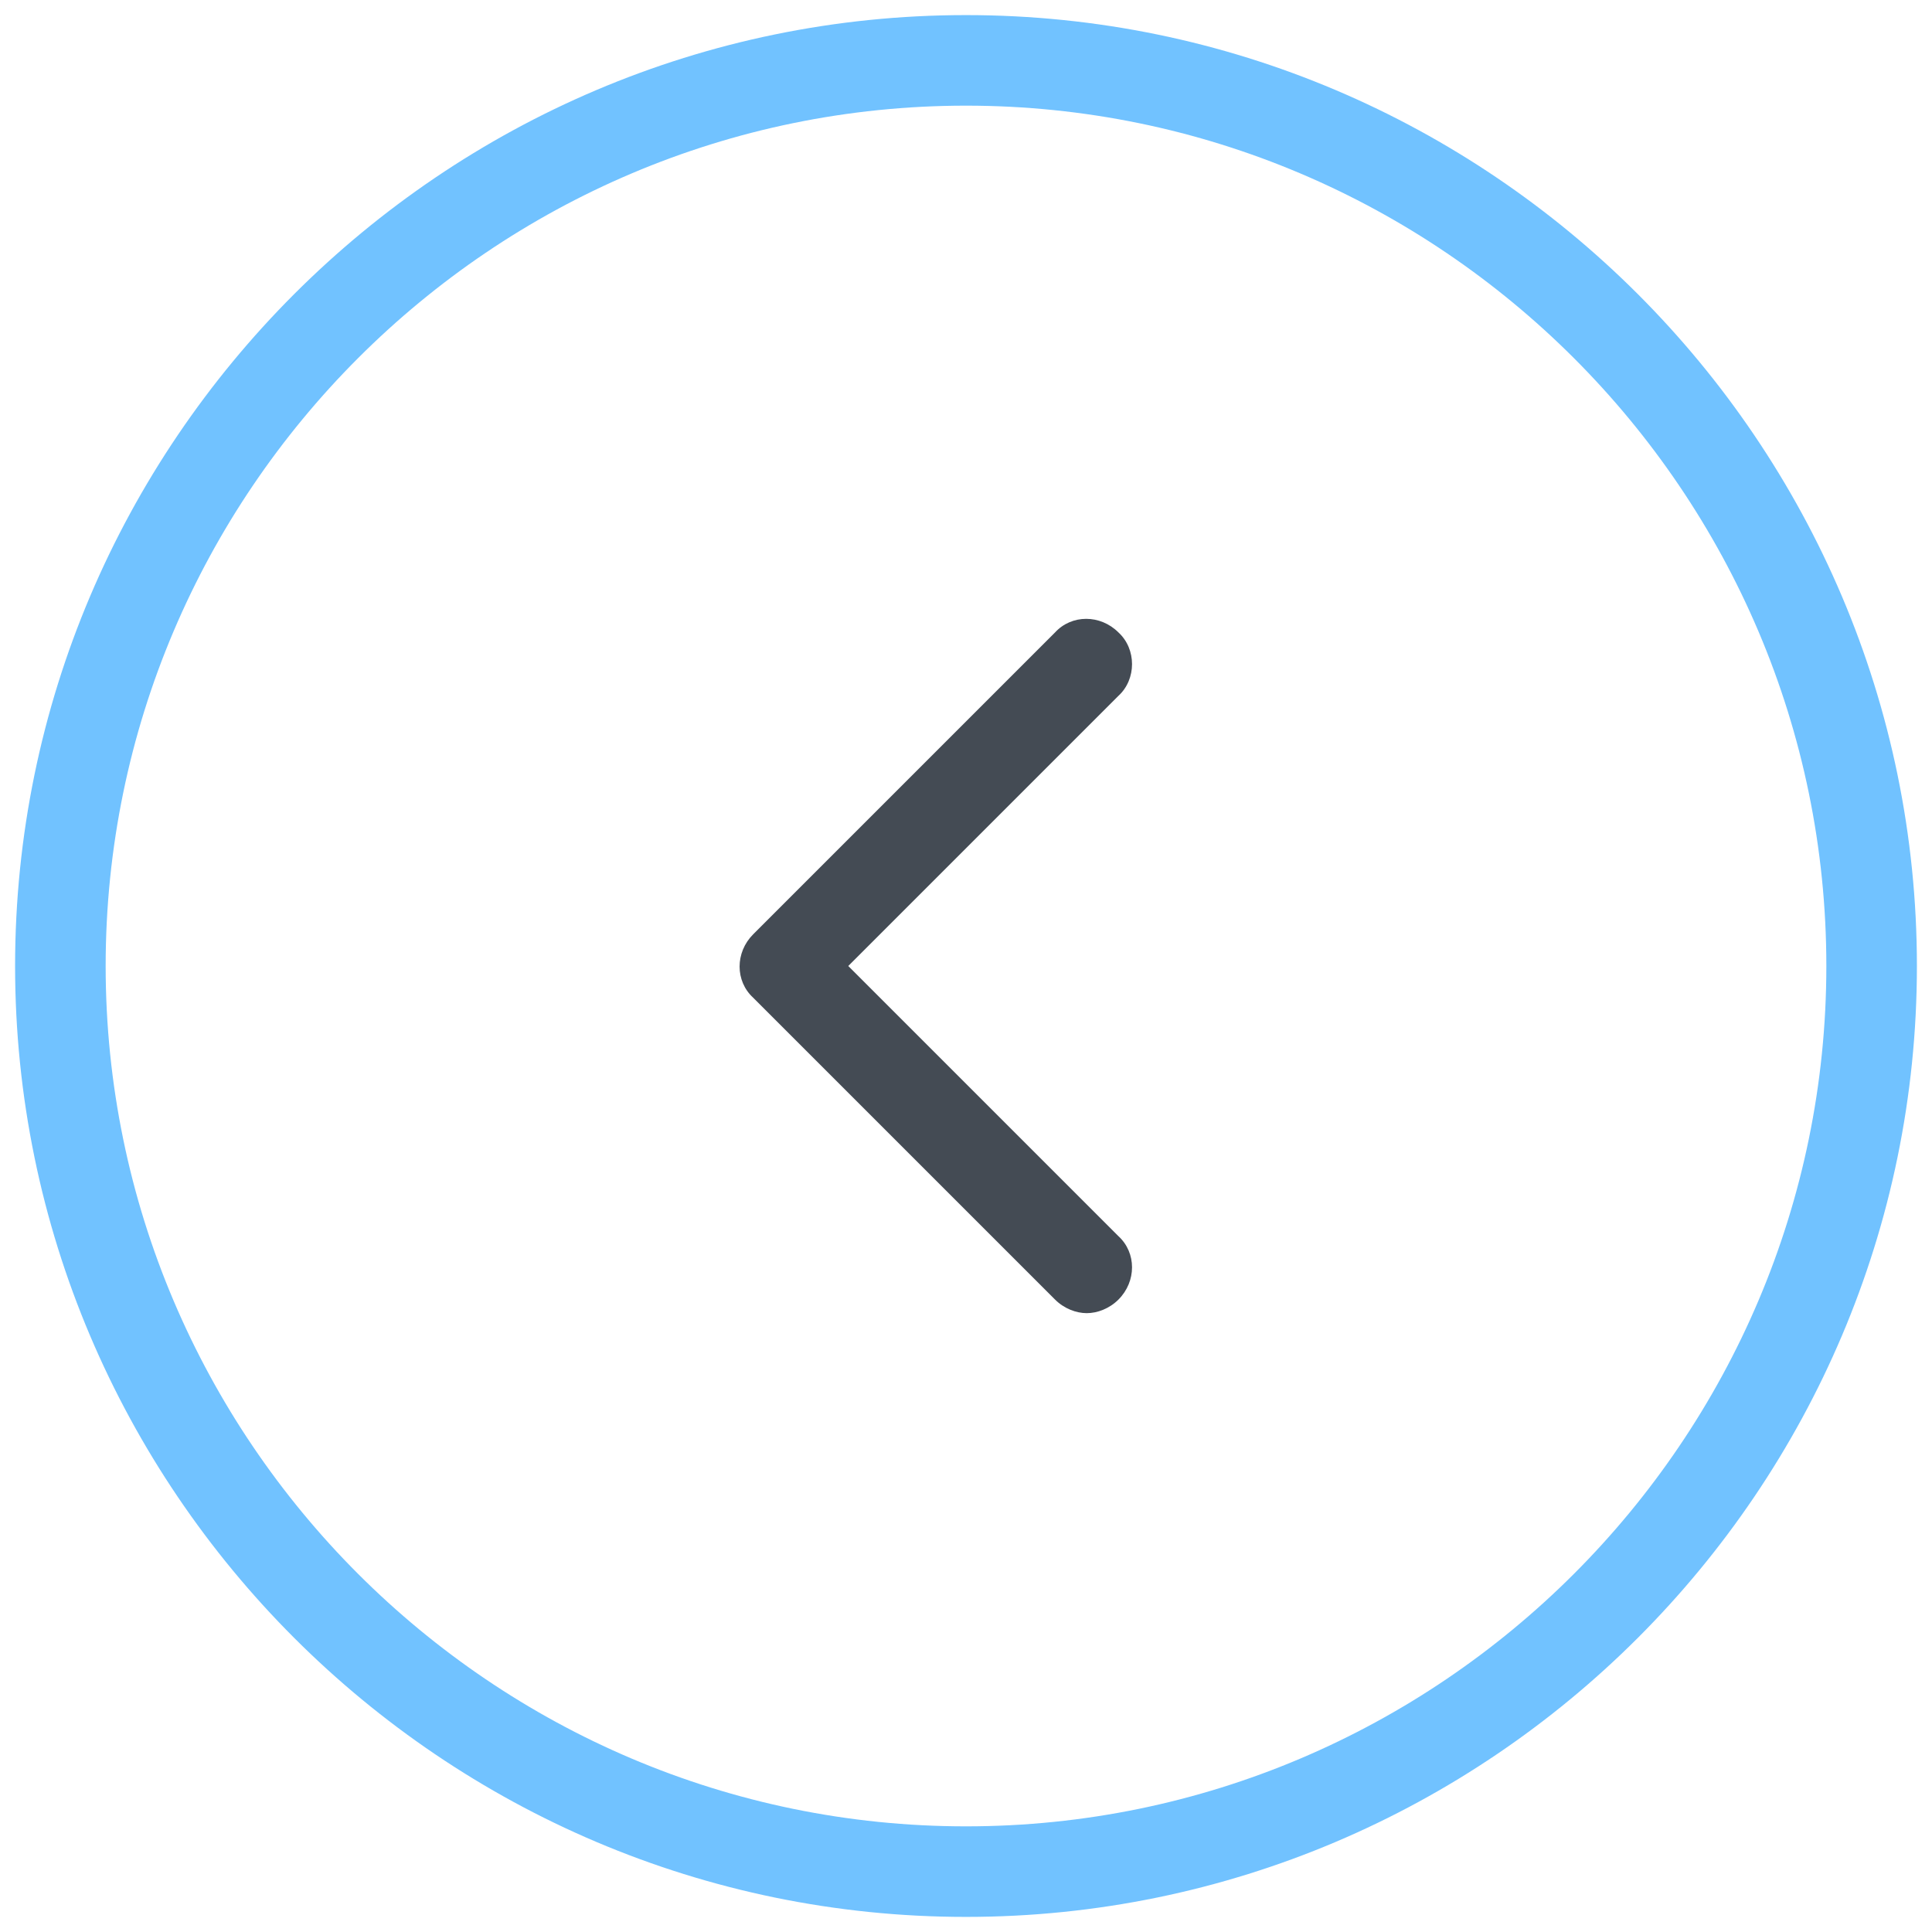 <svg xmlns="http://www.w3.org/2000/svg" viewBox="0 0 128 128"><path fill="#71c2ff" d="M64,1C29.3,1,1,29.3,1,64s28.3,63,63,63s63-28.3,63-63S98.7,1,64,1z M64,121C32.6,121,7,95.4,7,64S32.6,7,64,7s57,25.6,57,57S95.4,121,64,121z"/><path fill="#444b54" d="M74.1,41.9c-1.2-1.2-3.1-1.2-4.2,0l-20,20c-1.2,1.2-1.2,3.1,0,4.2l20,20c0.6,0.6,1.4,0.9,2.1,0.9s1.5-0.3,2.1-0.9c1.2-1.2,1.2-3.1,0-4.2L56.2,64l17.9-17.9C75.3,45,75.3,43,74.1,41.9z"/></svg>